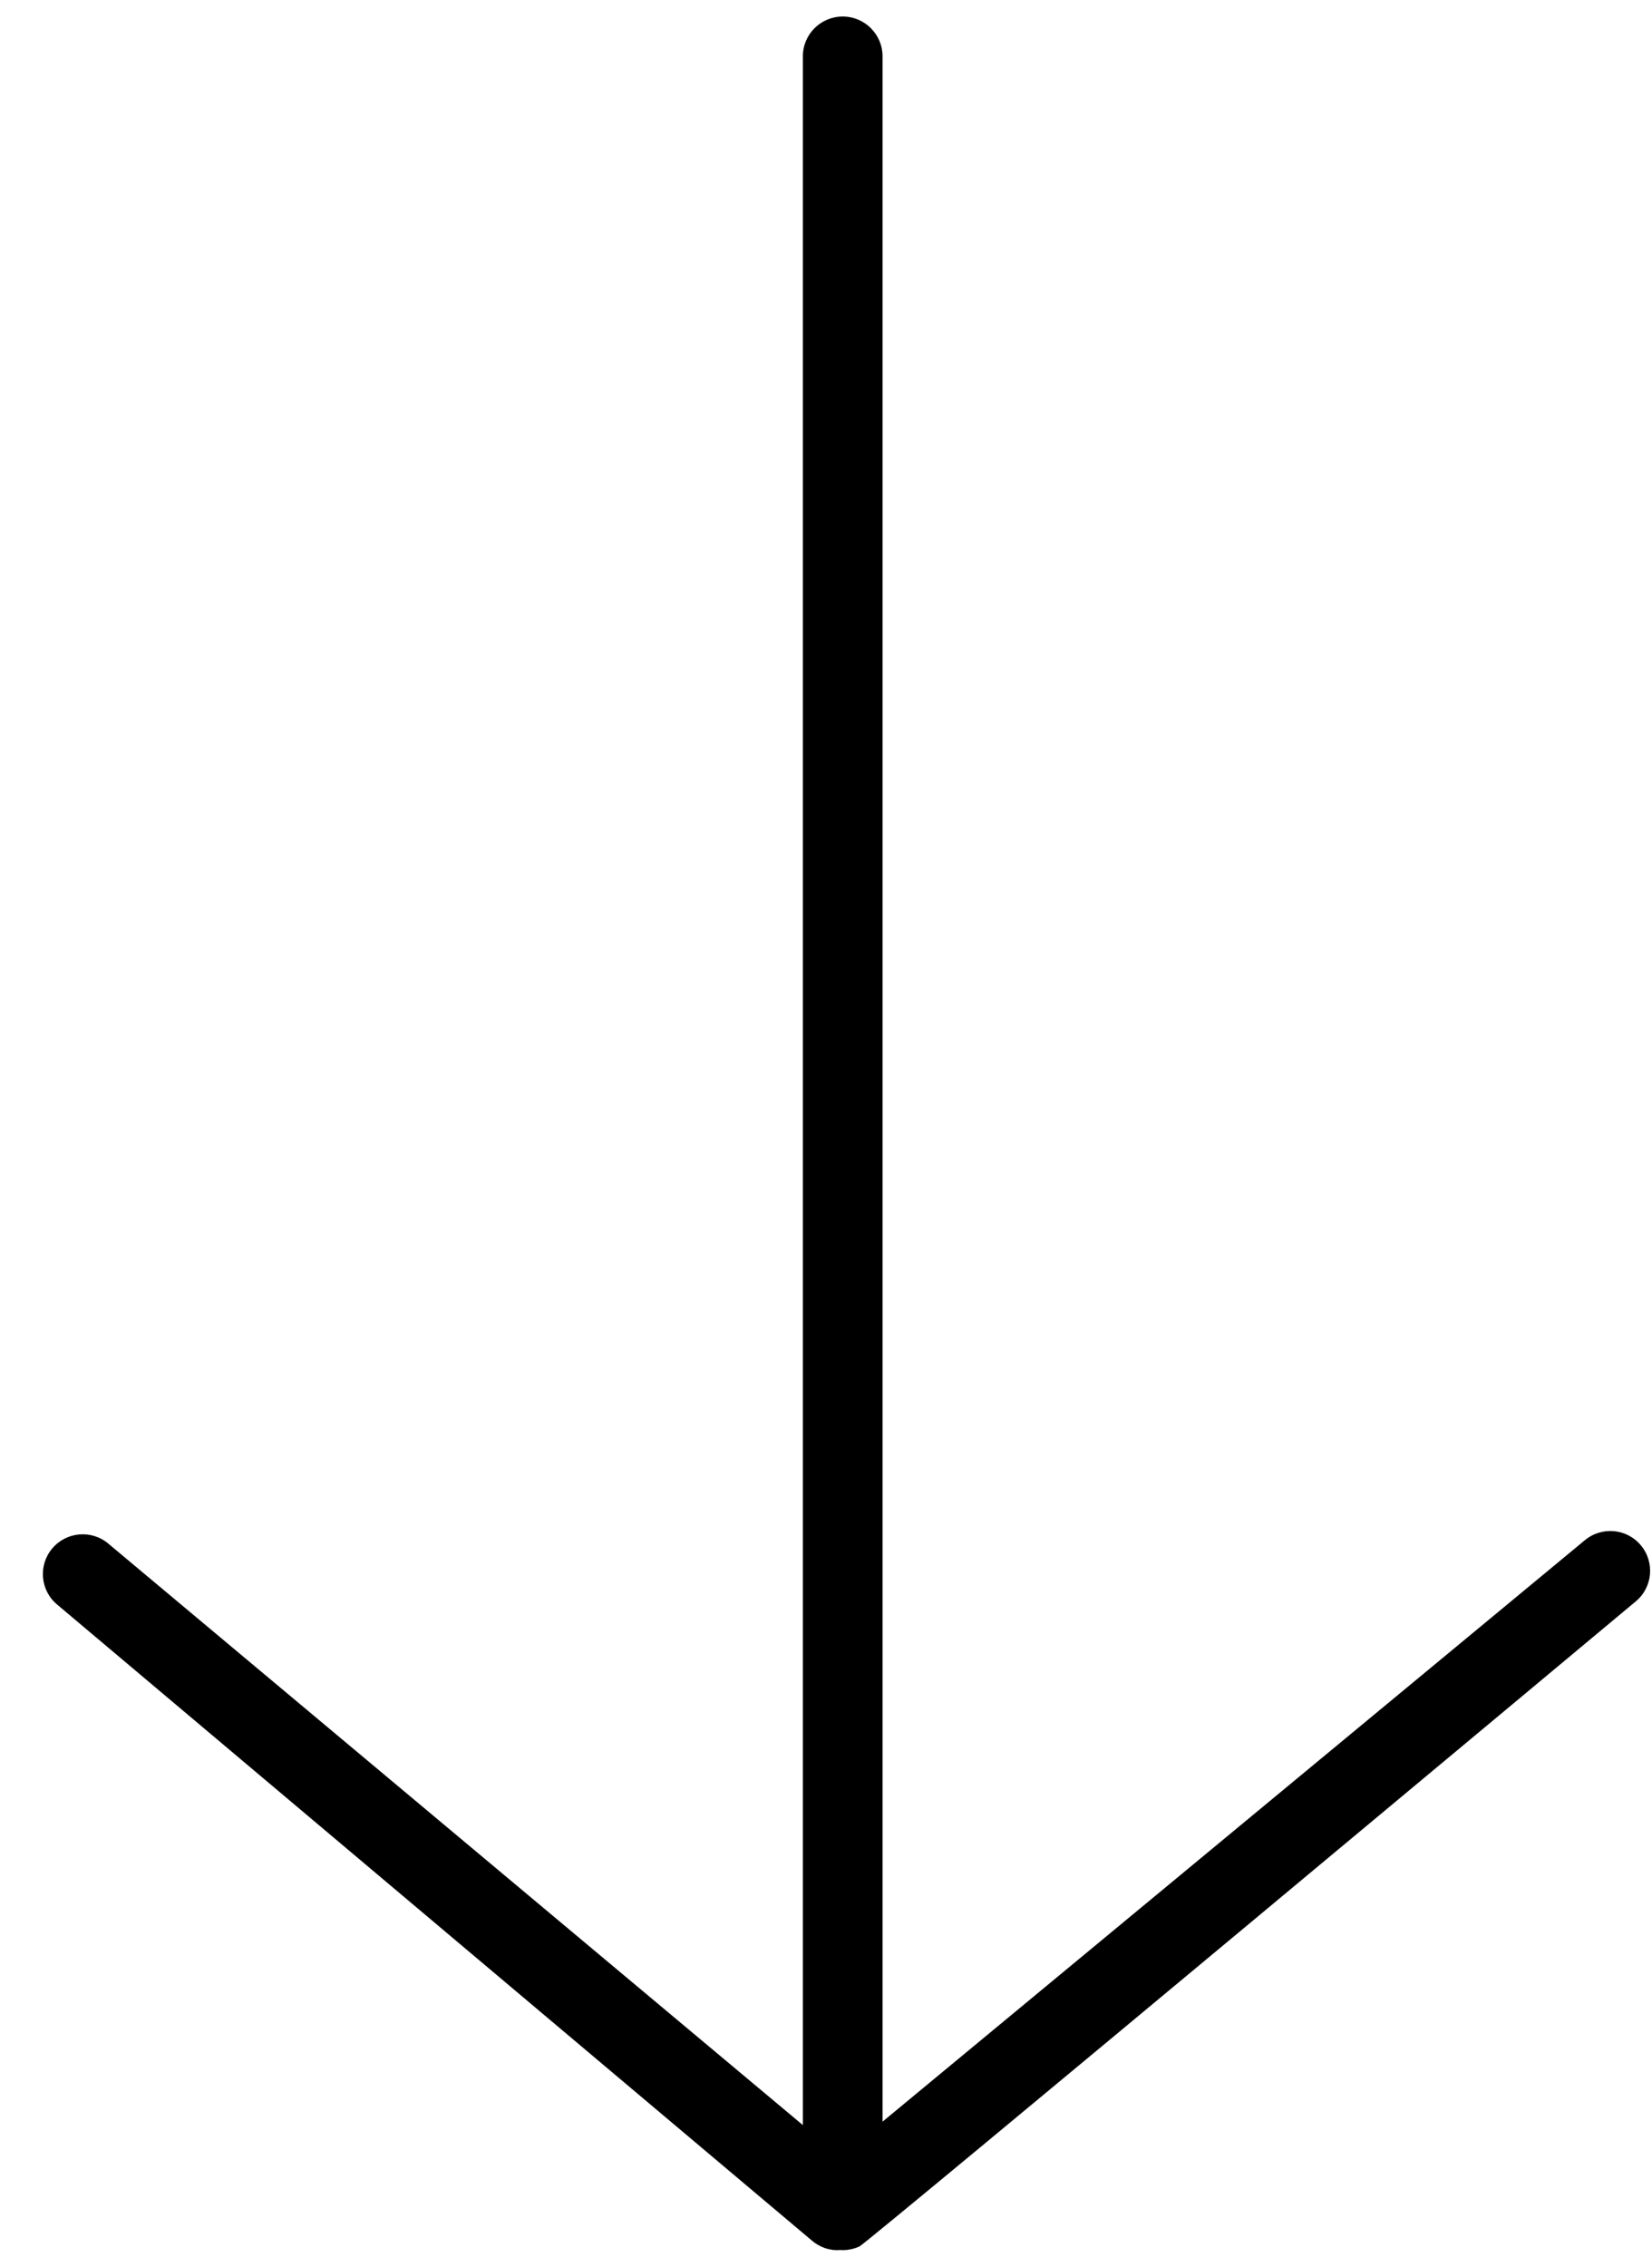 <svg width="35" height="48" viewBox="0 0 35 48" fill="none" xmlns="http://www.w3.org/2000/svg">
<path d="M17.854 0.35C18.319 0.35 18.698 0.727 18.698 1.192V44.928L33.578 32.615C33.936 32.318 34.469 32.366 34.766 32.726C35.063 33.084 35.014 33.615 34.655 33.912C34.655 33.912 18.381 47.49 18.21 47.57C18.08 47.63 17.939 47.656 17.801 47.647C17.587 47.664 17.376 47.594 17.205 47.45L1.208 33.976C0.852 33.677 0.807 33.146 1.106 32.791C1.406 32.435 1.937 32.388 2.294 32.687L17.01 45.001V1.192C17.01 0.728 17.387 0.35 17.854 0.35Z" fill="#000000"/>
</svg>

